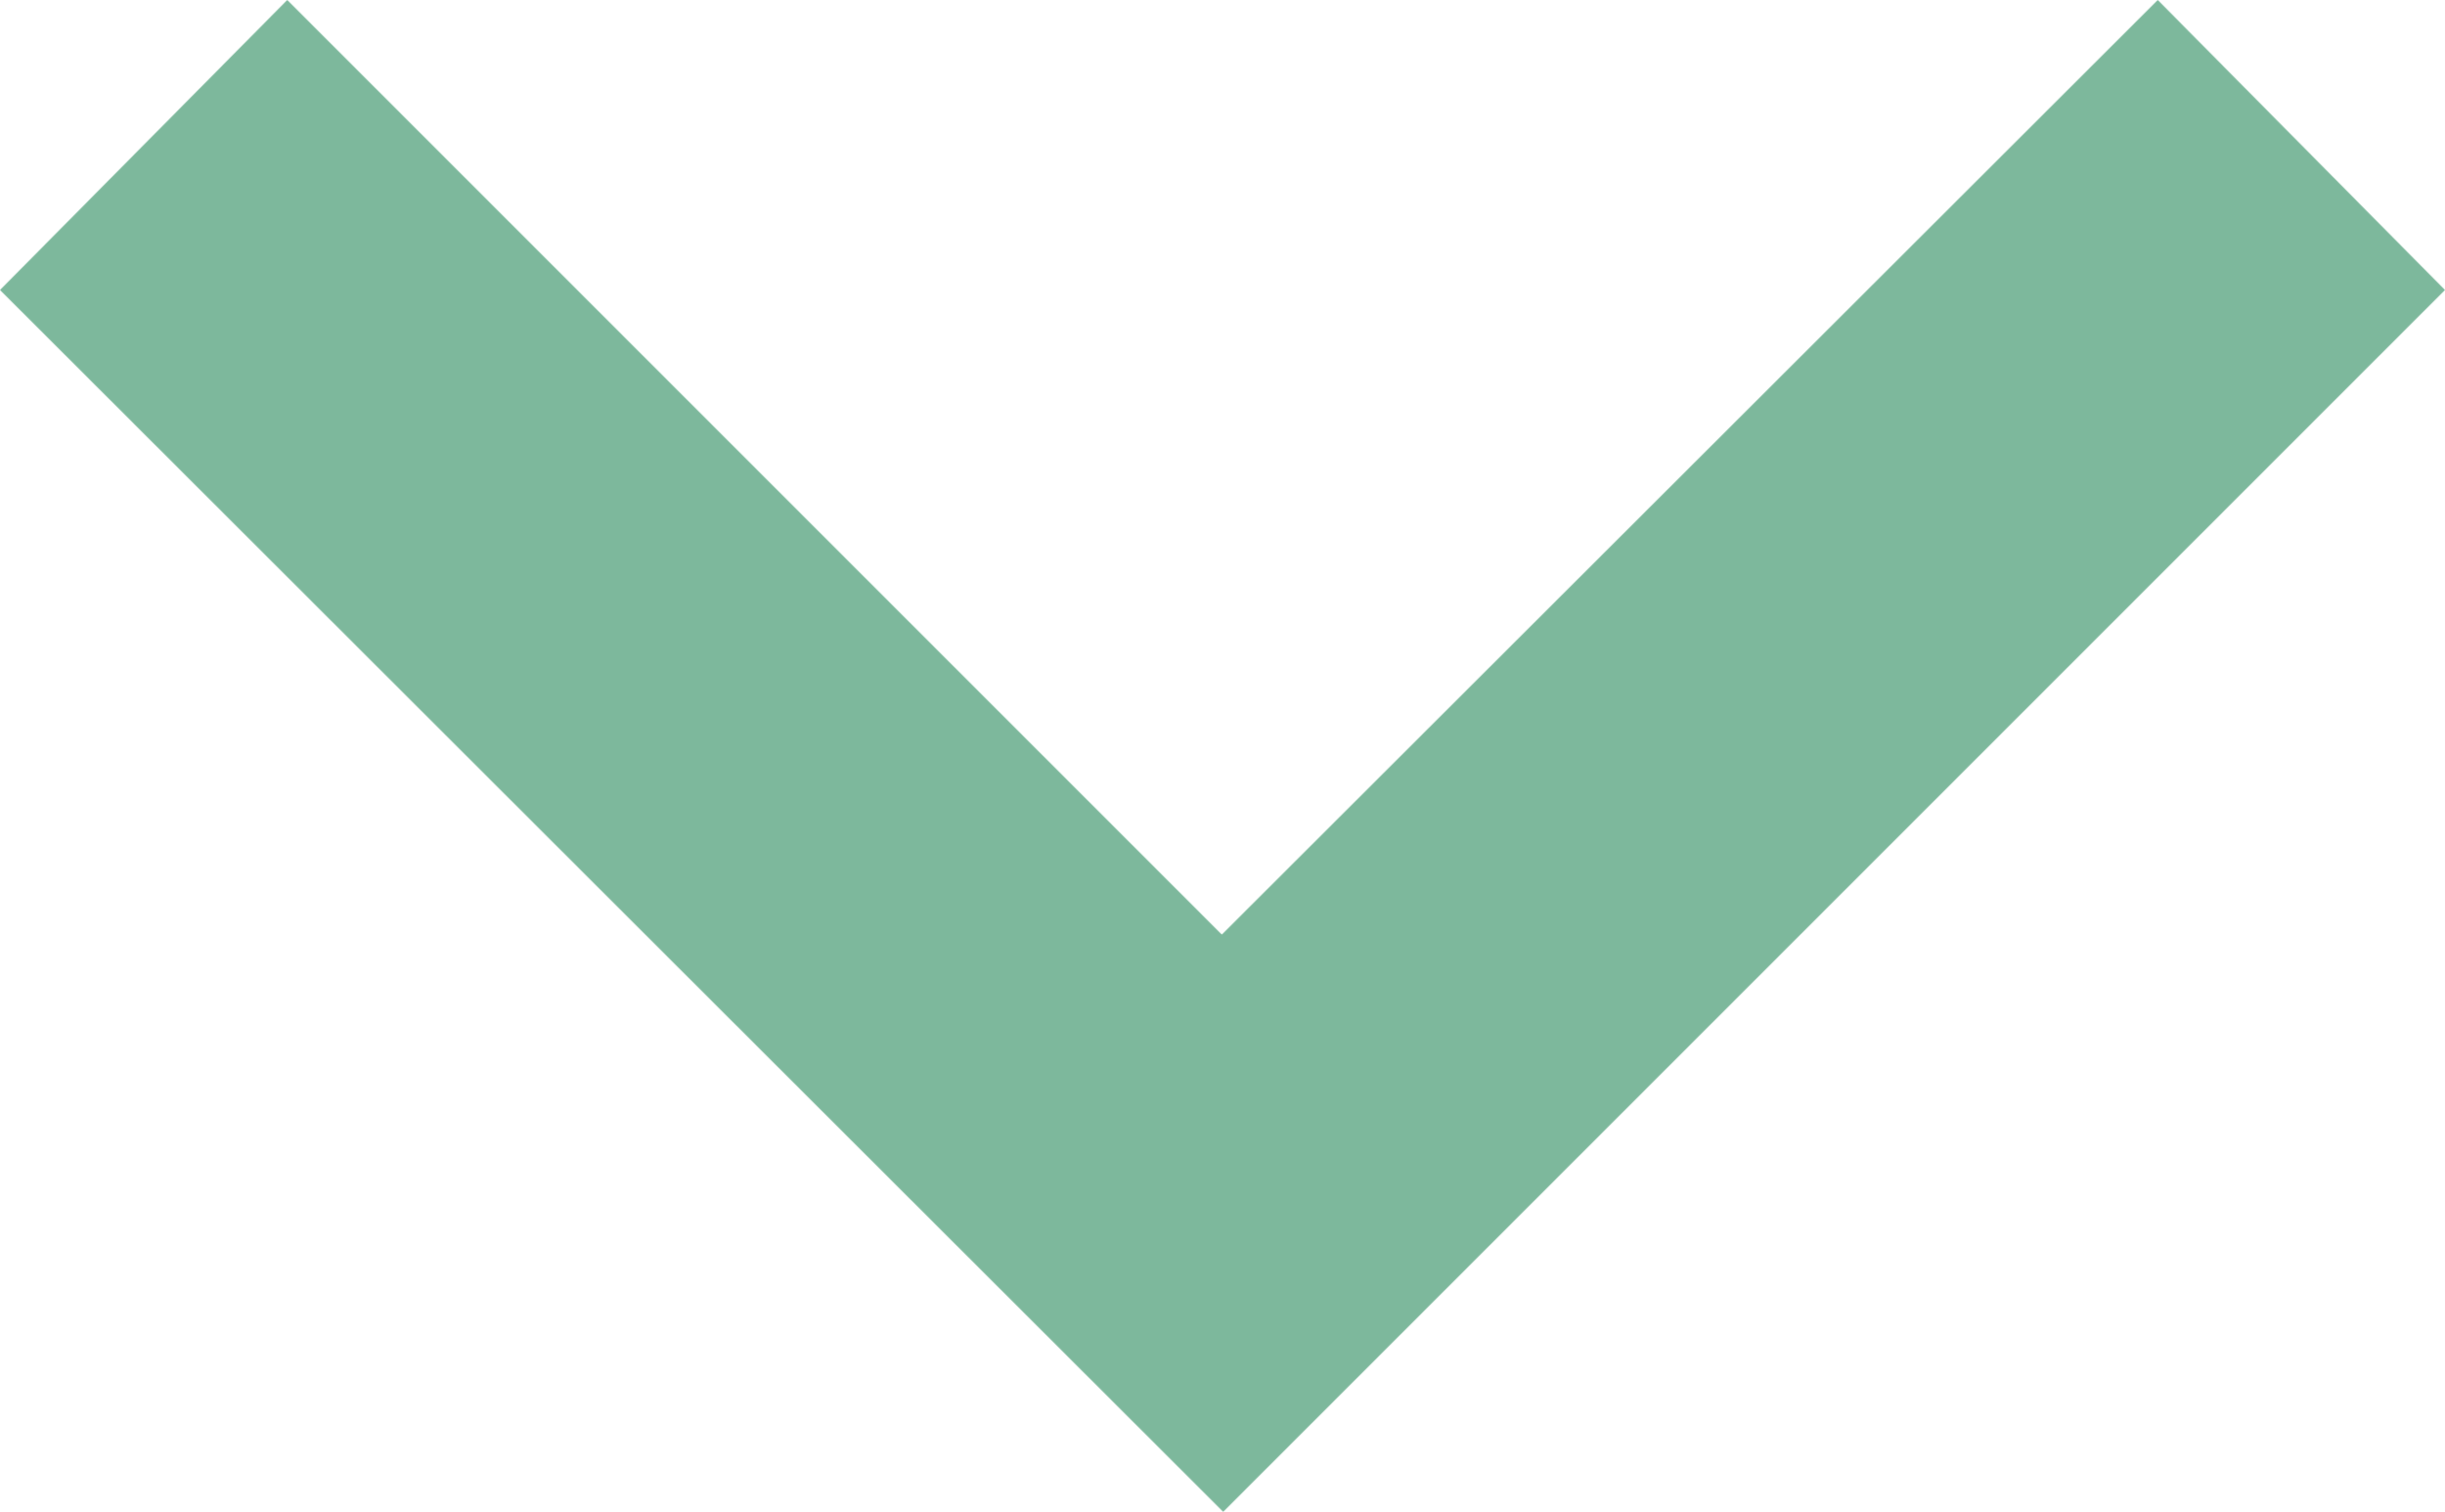 <?xml version="1.0" encoding="utf-8"?>
<!-- Generator: Adobe Illustrator 24.0.2, SVG Export Plug-In . SVG Version: 6.00 Build 0)  -->
<svg version="1.1" id="Layer_1" xmlns="http://www.w3.org/2000/svg" xmlns:xlink="http://www.w3.org/1999/xlink" x="0px" y="0px"
	 viewBox="0 0 17.79 11" style="enable-background:new 0 0 17.79 11;" xml:space="preserve">
<style type="text/css">
	.st0{fill:#7DB89C;}
</style>
<path class="st0" d="M2.09,0l6.8,6.8L15.7,0l2.09,2.11L8.9,11L0,2.11L2.09,0z"/>
</svg>
